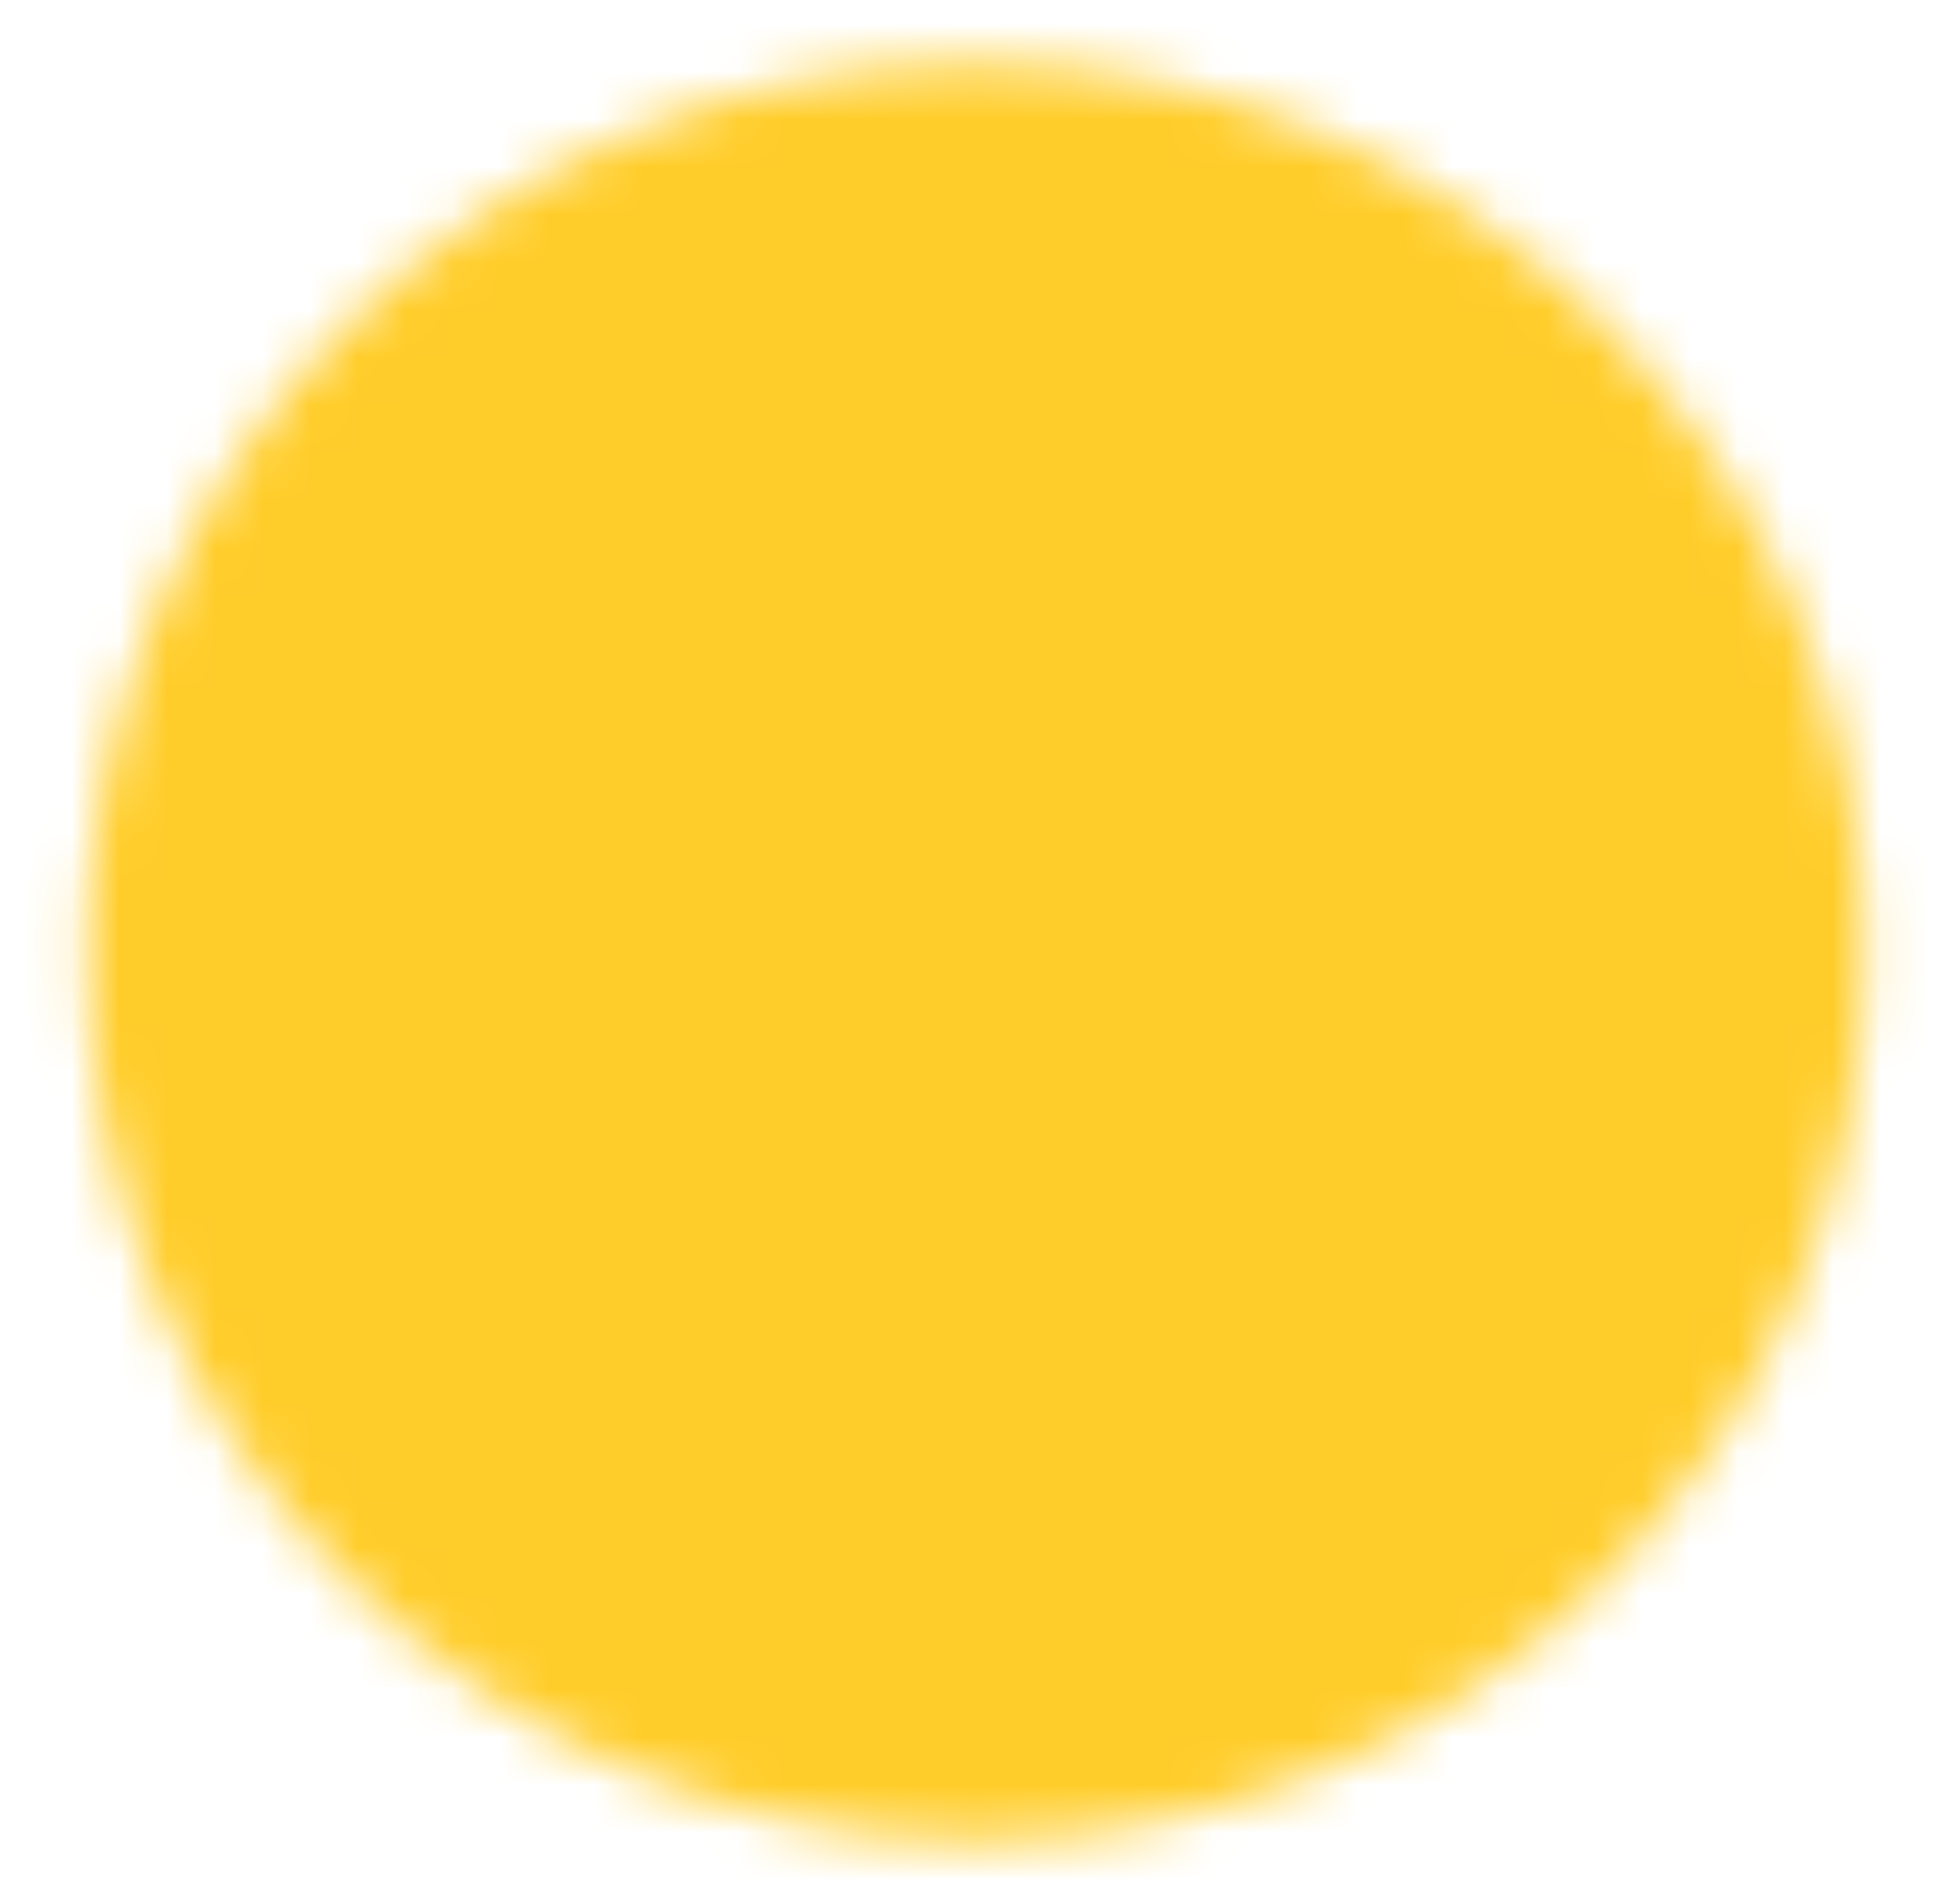 <svg width="41" height="40" viewBox="0 0 41 40" fill="none" xmlns="http://www.w3.org/2000/svg">
<mask id="mask0_739_8678" style="mask-type:luminance" maskUnits="userSpaceOnUse" x="1" y="1" width="39" height="38">
<path d="M20.503 36.665C22.692 36.668 24.86 36.238 26.882 35.4C28.905 34.563 30.742 33.334 32.288 31.784C33.837 30.238 35.067 28.401 35.904 26.378C36.742 24.356 37.172 22.188 37.169 19.999C37.172 17.81 36.742 15.642 35.904 13.619C35.067 11.597 33.837 9.76 32.288 8.214C30.742 6.664 28.905 5.435 26.882 4.597C24.86 3.759 22.692 3.329 20.503 3.332C18.314 3.329 16.145 3.759 14.123 4.597C12.101 5.435 10.264 6.664 8.718 8.214C7.168 9.76 5.939 11.597 5.101 13.619C4.263 15.642 3.833 17.81 3.836 19.999C3.833 22.188 4.263 24.356 5.101 26.378C5.939 28.401 7.168 30.238 8.718 31.784C10.264 33.334 12.101 34.563 14.123 35.4C16.145 36.238 18.314 36.668 20.503 36.665Z" fill="white" stroke="white" stroke-width="4" stroke-linejoin="round"/>
<path d="M13.836 20L18.836 25L28.836 15" stroke="black" stroke-width="4" stroke-linecap="round" stroke-linejoin="round"/>
</mask>
<g mask="url(#mask0_739_8678)">
<path d="M0.5 0H40.5V40H0.5V0Z" fill="#FFCD2A"/>
</g>
</svg>
